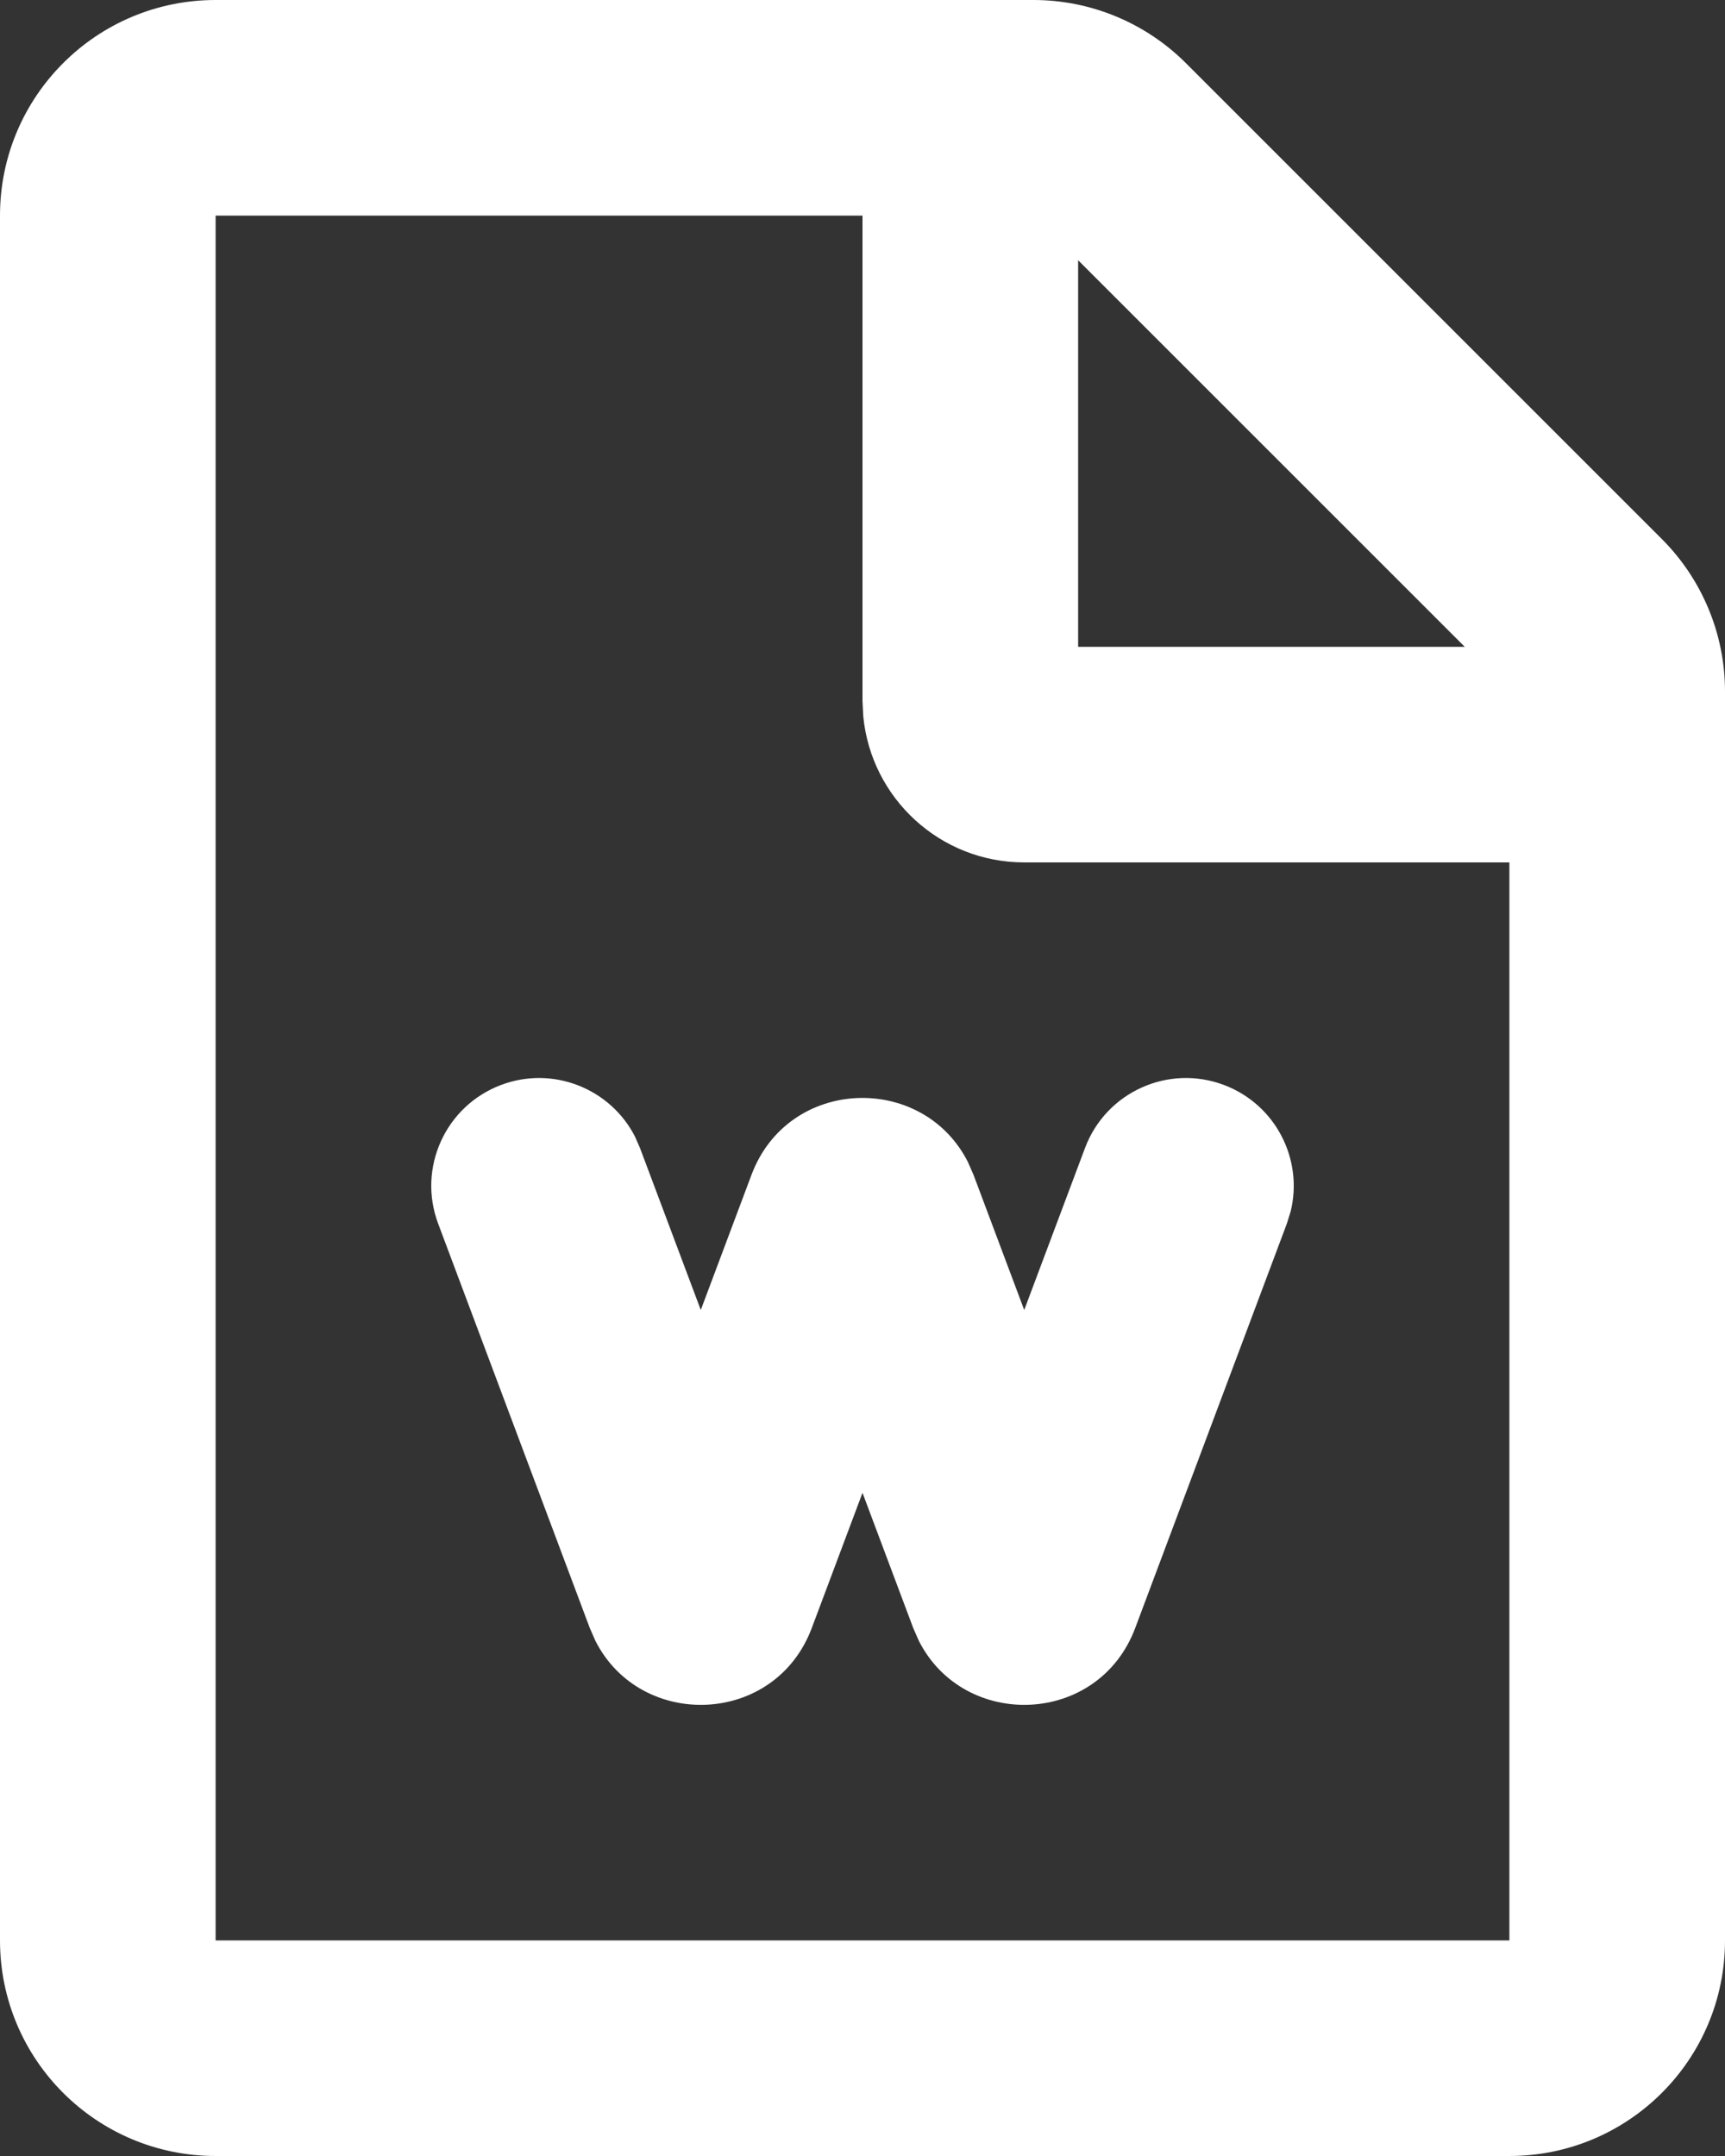 <svg width="16" height="20" viewBox="0 0 16 20" fill="none" xmlns="http://www.w3.org/2000/svg">
<rect x="0" y="0" width="16" height="20" fill="#333333" stroke="none"/>
<path d="M9.586 0C10.116 0 10.625 0.211 11 0.586L15.414 5C15.789 5.375 16 5.884 16 6.414V18C16 19.105 15.105 20 14 20H2C0.895 20 0 19.105 0 18V2C0 0.895 0.895 0 2 0H9.586ZM8 2H2V18H14V8H9.5C8.72 8 8.08 7.405 8.007 6.644L8 6.5V2ZM10.064 10.649C10.258 10.132 10.834 9.87 11.351 10.064C11.831 10.244 12.091 10.754 11.971 11.239L11.936 11.351L10.53 15.101C10.189 16.012 8.942 16.051 8.522 15.22L8.47 15.101L8 13.848L7.53 15.101C7.189 16.012 5.942 16.051 5.522 15.22L5.47 15.101L4.064 11.351C3.87 10.834 4.132 10.258 4.649 10.064C5.129 9.884 5.66 10.097 5.889 10.542L5.936 10.649L6.5 12.152L6.97 10.899C7.311 9.988 8.558 9.949 8.978 10.78L9.03 10.899L9.5 12.152L10.064 10.649ZM10 2.414V6H13.586L10 2.414Z" fill="white"/>
</svg>
